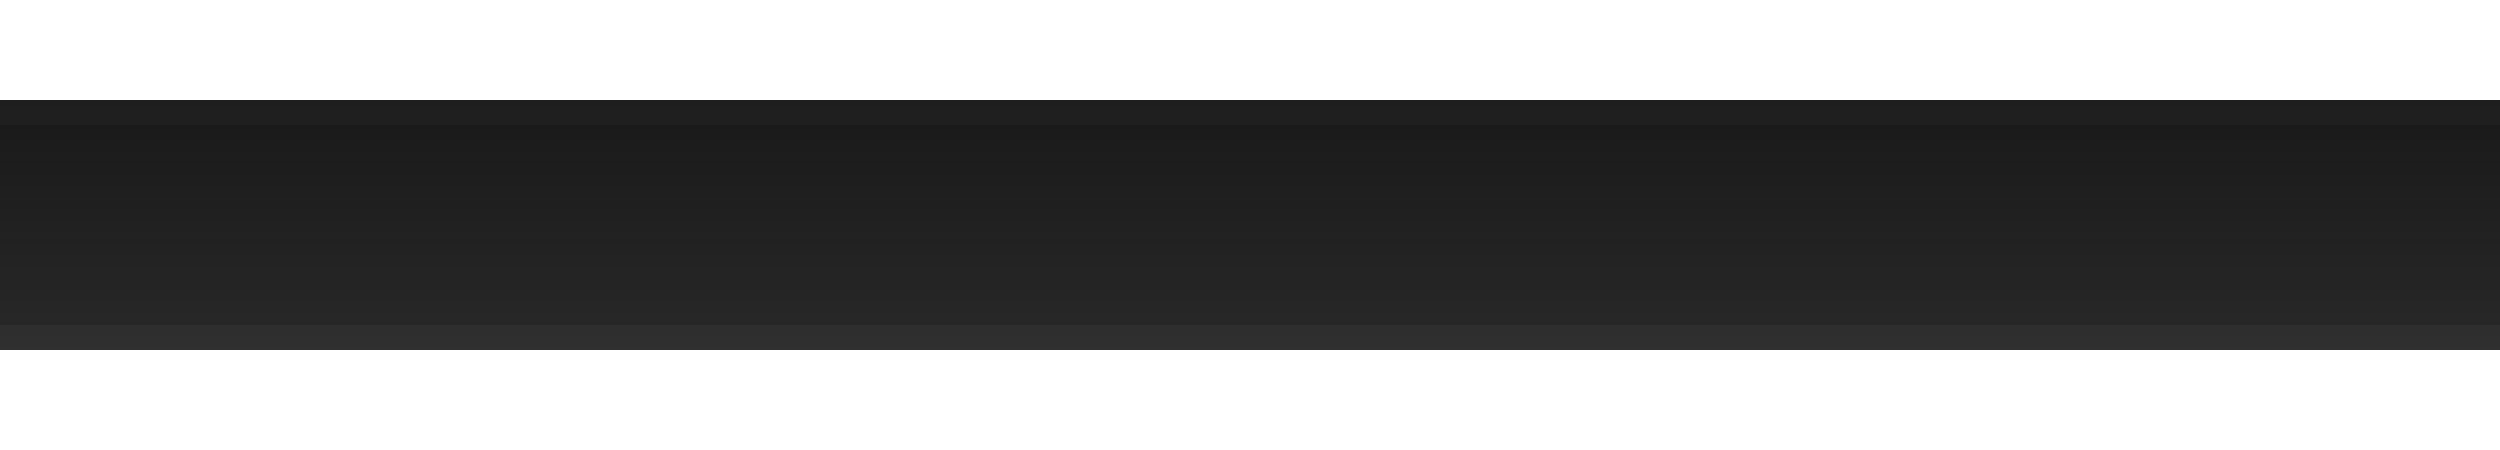 <?xml version="1.0" encoding="UTF-8"?>
<svg xmlns="http://www.w3.org/2000/svg" xmlns:xlink="http://www.w3.org/1999/xlink" baseProfile="tiny" contentScriptType="text/ecmascript" contentStyleType="text/css" height="18px" preserveAspectRatio="xMidYMid meet" version="1.1" viewBox="0 0 100 18" width="100px" x="0px" y="0px" zoomAndPan="magnify">
<g>
<path d="M 0.0 4.0 C 0.0 7.289 0.0 10.711 0.0 14.0 L 100.0 14.0 C 100.0 10.666 100.0 7.334 100.0 4.0 L 0.0 4.0 z " fill-opacity="0.9"/>
<path d="M 0.0 4.0 C 0.0 7.289 0.0 10.711 0.0 14.0 L 100.0 14.0 C 100.0 10.666 100.0 7.334 100.0 4.0 L 0.0 4.0 z " fill="url(#SVGID_1_)" fill-opacity="0.25"/>
<path d="M 0.0 4.0 C 0.0 4.331 0.0 4.666 0.0 5.0 L 100.0 5.0 C 100.0 4.666 100.0 4.334 100.0 4.0 L 0.0 4.0 z " fill="#262626" fill-opacity="0.4"/>
<path d="M 0.0 13.0 C 0.0 13.334 0.0 13.669 0.0 14.0 L 100.0 14.0 C 100.0 13.666 100.0 13.334 100.0 13.0 L 0.0 13.0 z " fill="#b8b8b8" fill-opacity="0.05"/>
<defs>
<linearGradient gradientUnits="userSpaceOnUse" id="SVGID_1_" x1="50.001" x2="50.001" xlink:actuate="onLoad" xlink:show="other" xlink:type="simple" y1="14" y2="4">
<stop offset="0" stop-color="#575757"/>
<stop offset="1" stop-color="#575757" stop-opacity="0"/>
</linearGradient>
</defs>
</g>
<rect fill="none" height="18" width="100"/>
</svg>

